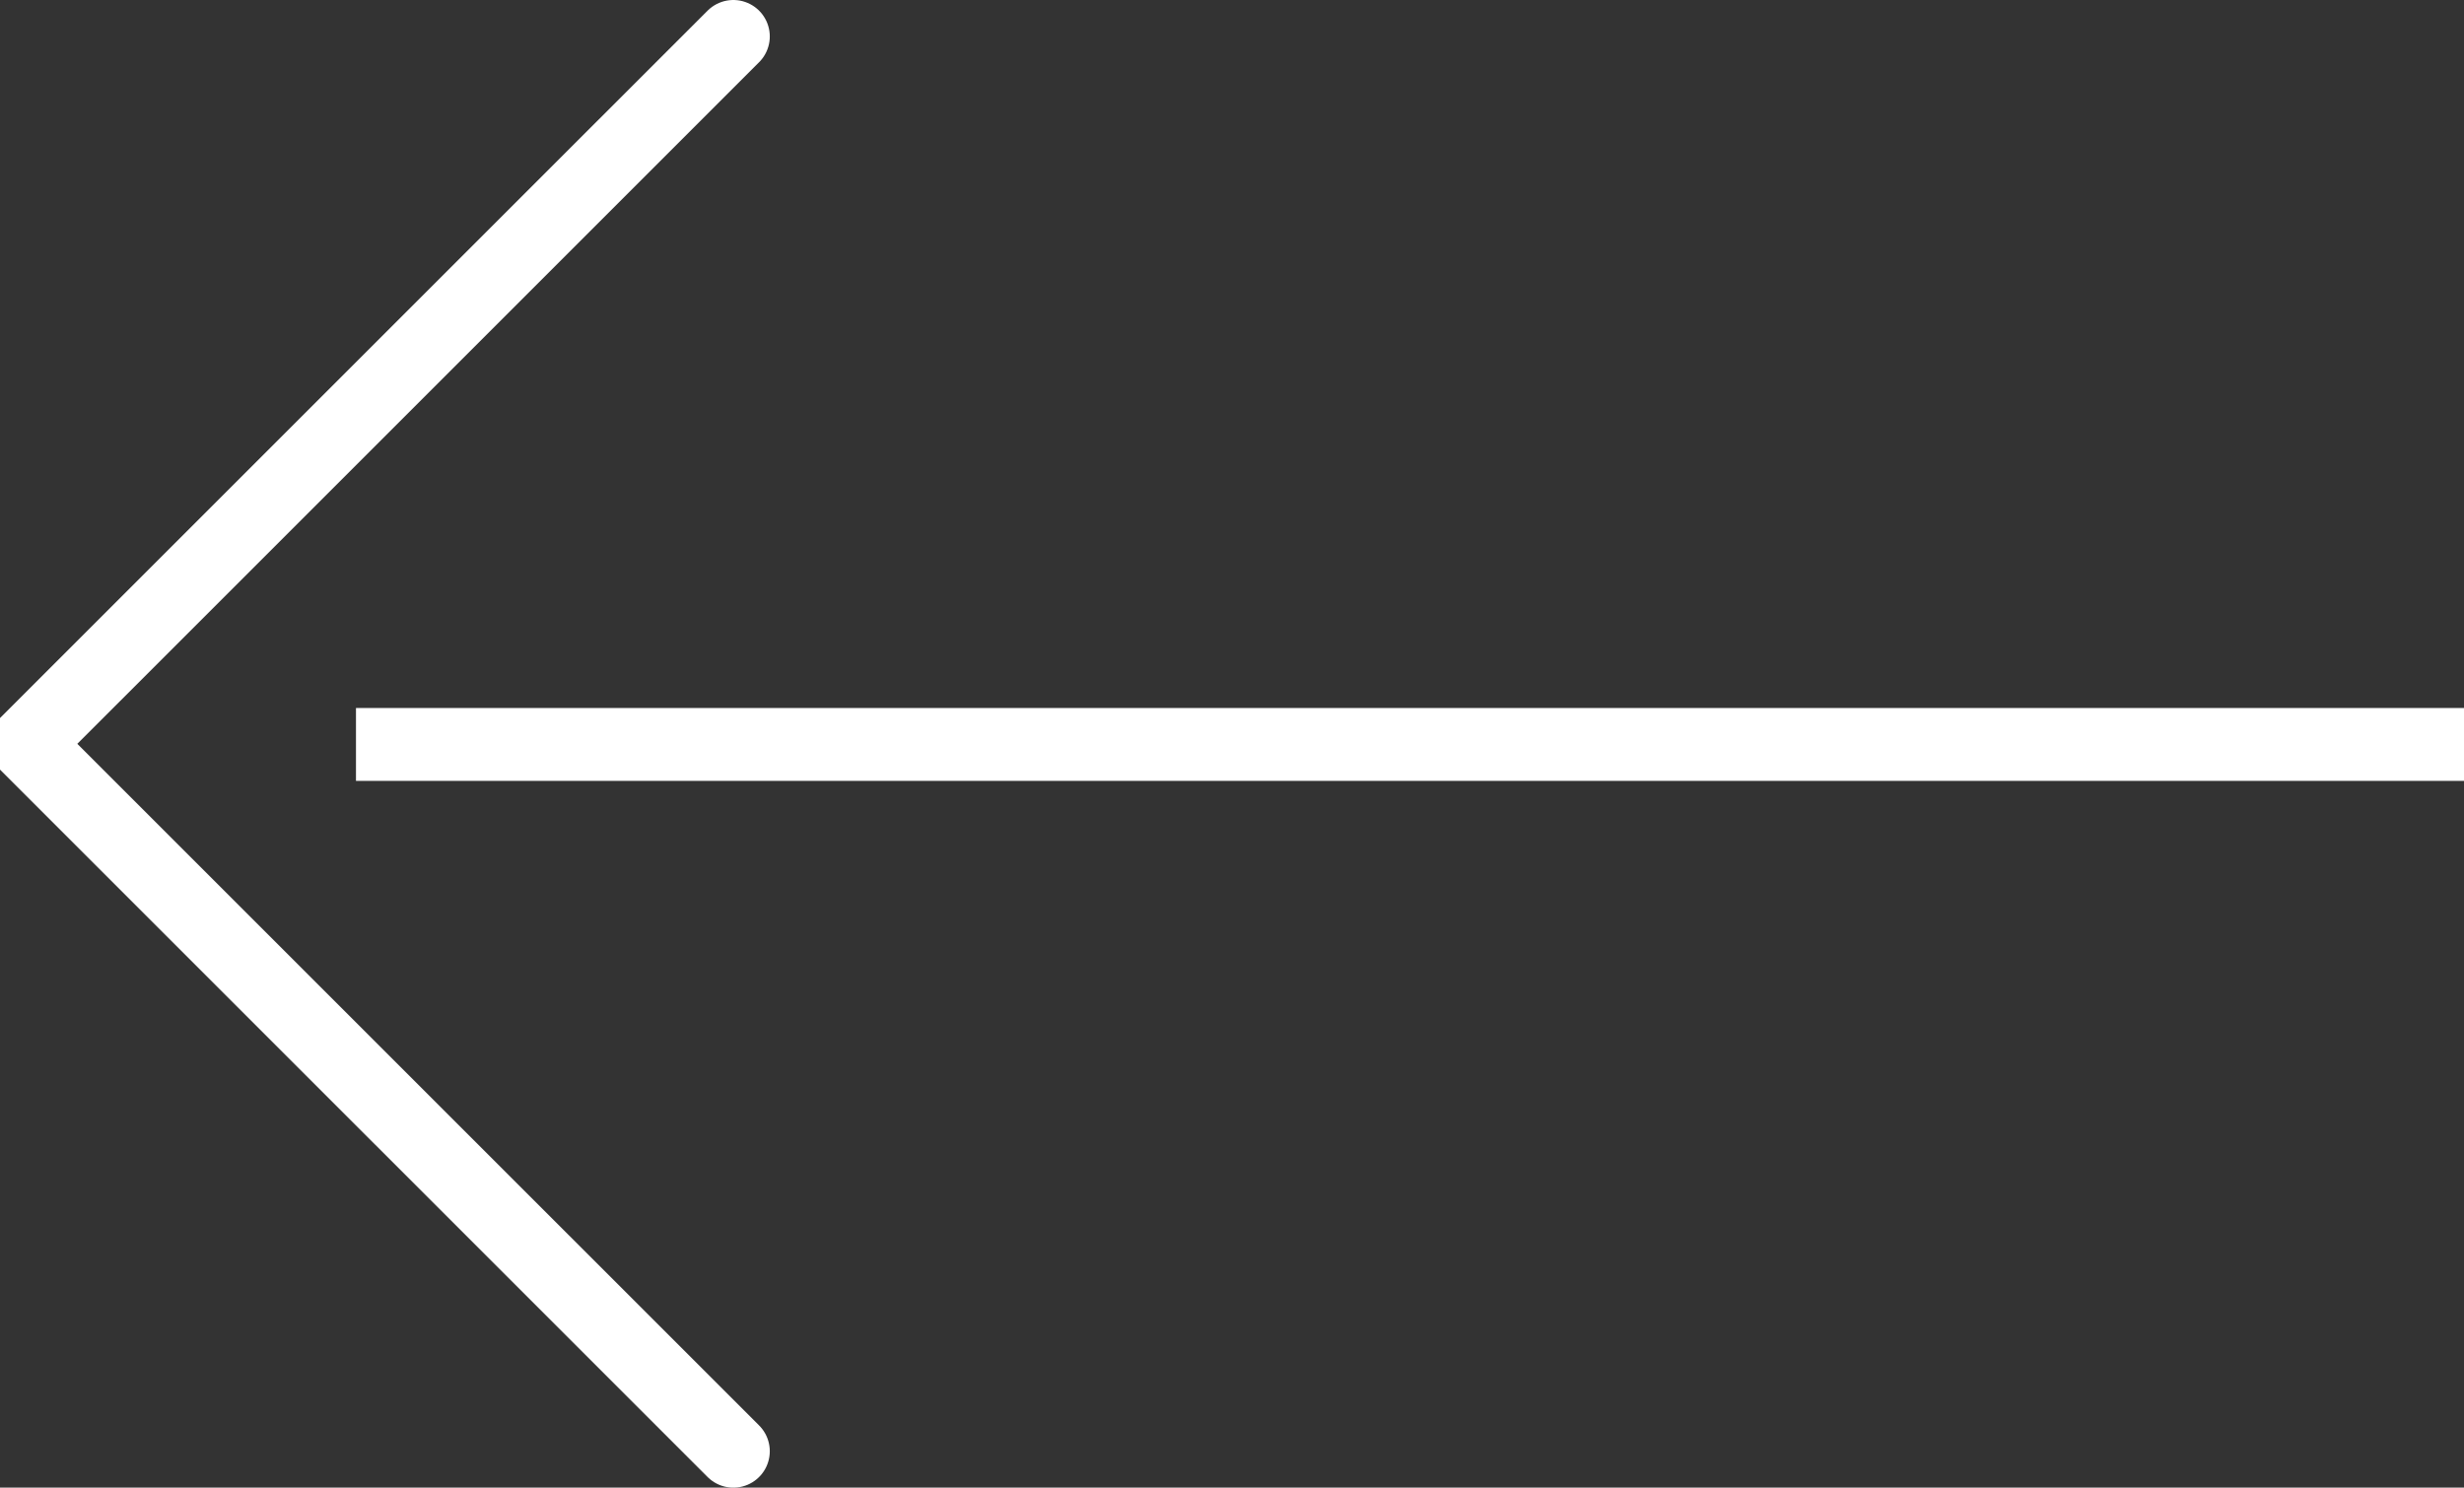 <svg xmlns="http://www.w3.org/2000/svg" width="67.612" height="40.826" viewBox="0 0 67.612 40.826"><rect x="0" y="0" width="67.612" height="40.826" fill="#333333" stroke="none"/><g transform="translate(-223.429 -16570.633)"><line x1="57.845" transform="translate(233.197 16591.064)" fill="none" stroke="#fff" stroke-width="2"/><path d="M13292.83,23011.242l-19.416,19.414,19.416,19.414" transform="translate(-13049.278 -6439.609)" fill="none" stroke="#fff" stroke-linecap="round" stroke-linejoin="bevel" stroke-width="2"/></g></svg>